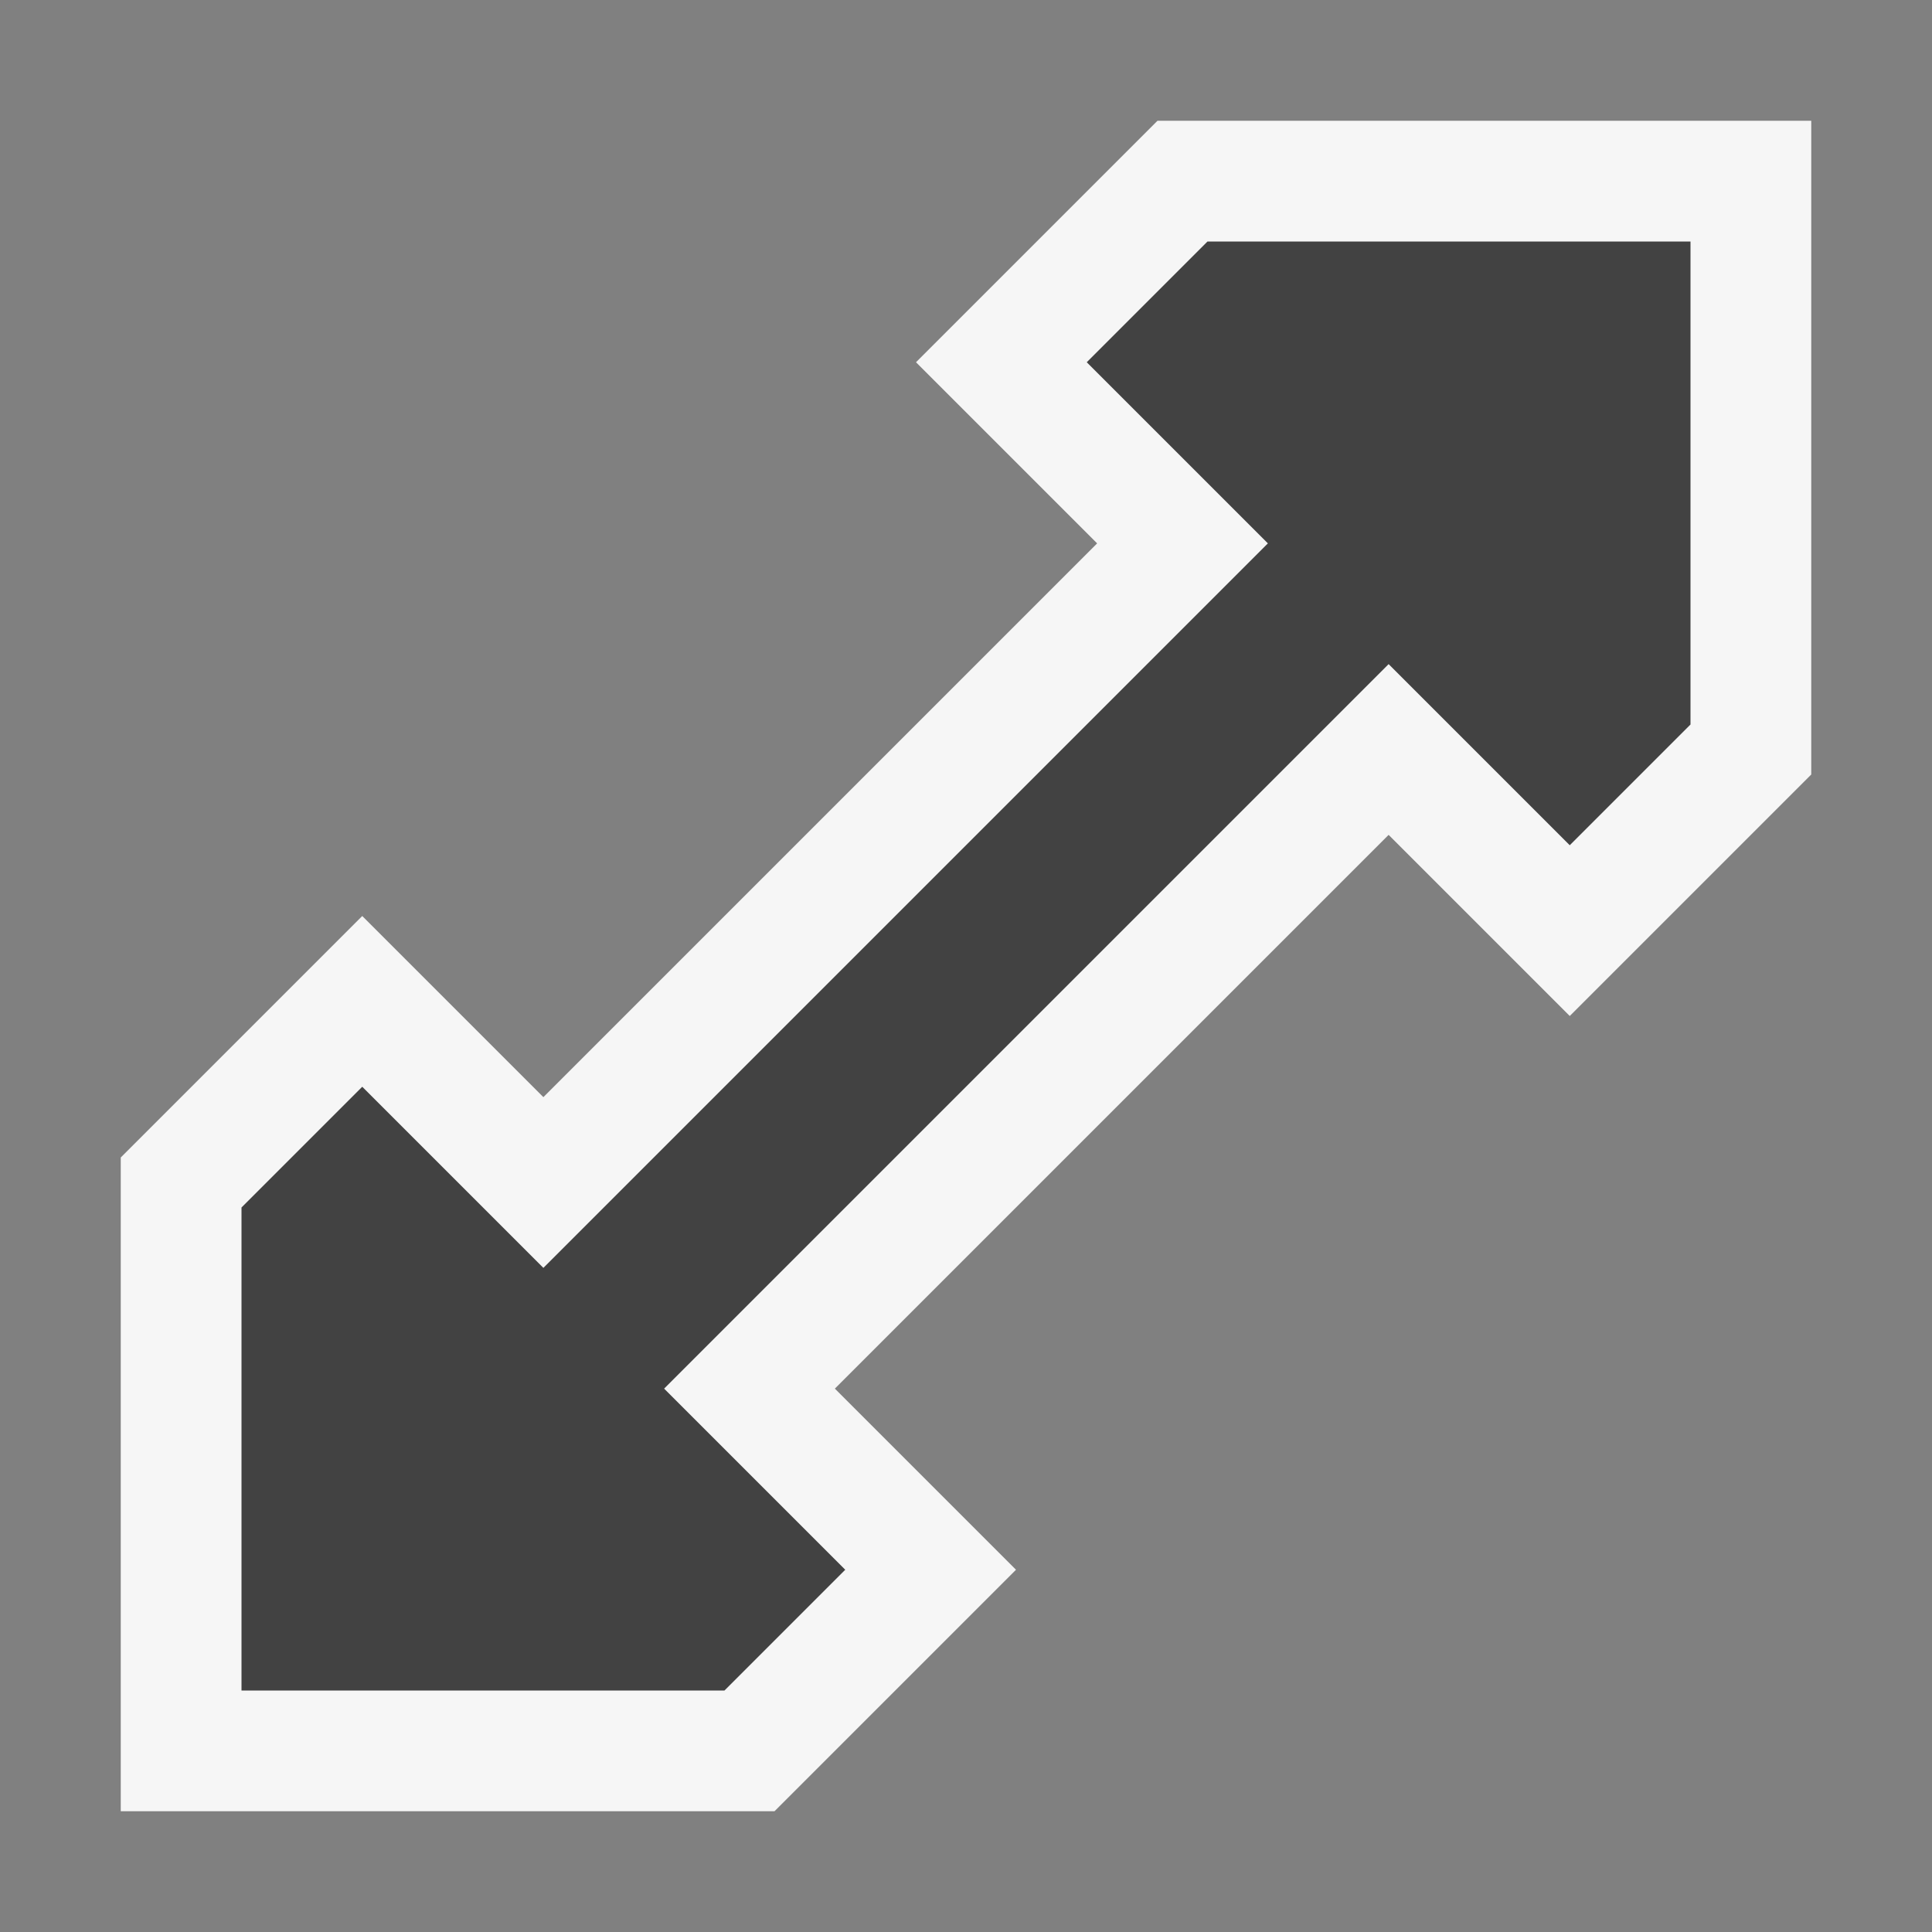 <svg xmlns="http://www.w3.org/2000/svg" width="16" height="16"><rect width="100%" height="100%" fill="#808080" stroke="none"/><style type="text/css">.icon-canvas-transparent{opacity:0;fill:#F6F6F6;} .icon-vs-out{fill:#F6F6F6;} .icon-vs-bg{fill:#424242;}</style><path class="icon-canvas-transparent" d="M16 16h-16v-16h16v16z" id="canvas"/><path class="icon-vs-out" d="M1 15v-5.414l2-2 1.5 1.5 4.586-4.586-1.5-1.5 2-2h5.414v5.414l-2 2-1.5-1.5-4.586 4.586 1.5 1.5-2 2h-5.414z" id="outline"/><path class="icon-vs-bg" d="M14 2v4l-1 1-1.5-1.5-6 6 1.5 1.5-1 1h-4v-4l1-1 1.5 1.5 6-6-1.5-1.5 1-1h4z" id="iconBg"/></svg>